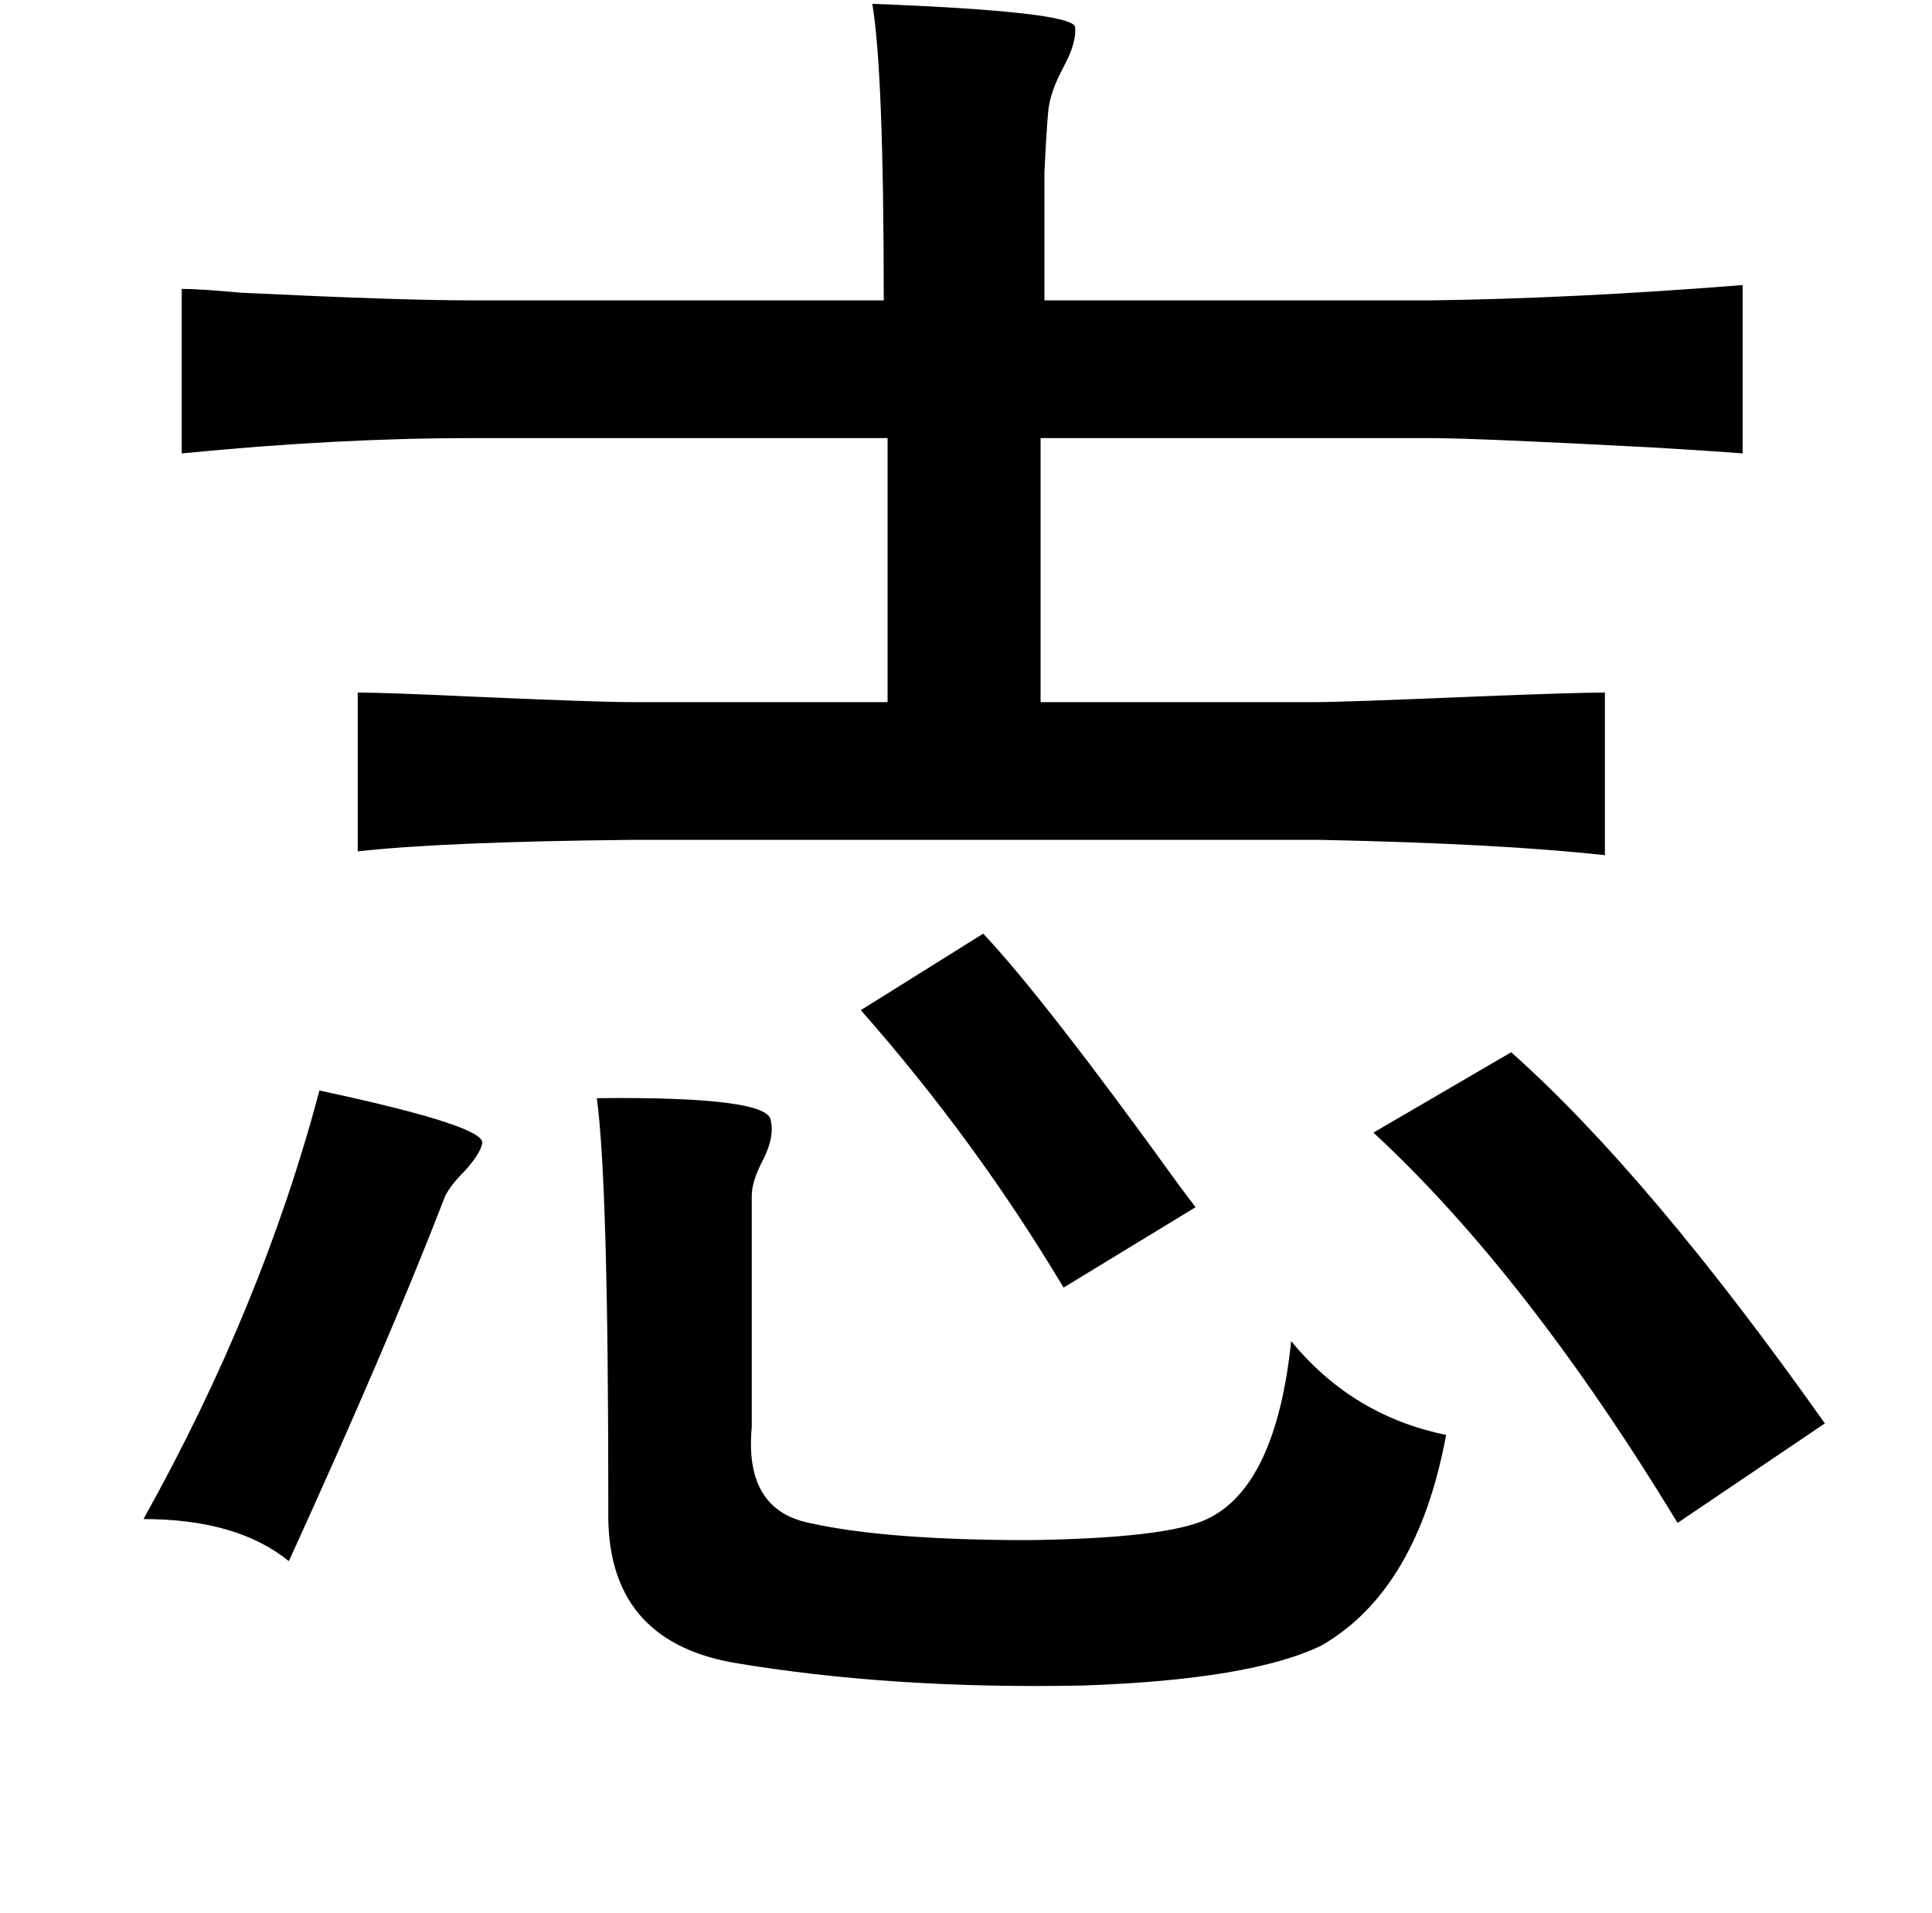 <?xml version="1.0" standalone="no"?>
<!DOCTYPE svg PUBLIC "-//W3C//DTD SVG 1.1//EN" "http://www.w3.org/Graphics/SVG/1.1/DTD/svg11.dtd" >
<svg xmlns="http://www.w3.org/2000/svg" xmlns:xlink="http://www.w3.org/1999/xlink" version="1.1" viewBox="-10 0 1010 1000">
   <path fill="currentColor"
d="M446 2q104 4 106 12q1 8 -6 21t-8 23q-1 11 -2 32v67h202q75 -1 163 -8v88q-12 -1 -45 -3q-94 -5 -118 -5h-204v138h143q15 0 86 -3q50 -2 66 -2v85q-54 -6 -148 -8h-362q-97 1 -142 6v-83q15 0 57 2q68 3 87 3h133v-138h-218q-70 0 -151 8v-86q9 0 31 2q83 4 120 4h216
q0 -120 -6 -155zM504 488q32 34 102 131l9 12l-69 42q-46 -77 -106 -145zM780 550q72 64 164 194l-77 52q-79 -130 -159 -204zM157 570q89 19 85 28q-1 5 -9 14q-9 9 -11 15q-29 75 -81 189q-27 -22 -76 -22q62 -111 92 -224zM302 574q91 -1 91 12q2 9 -5 22q-5 10 -5 17
v117v4q-4 43 30 50q40 9 115 9q72 -1 93 -11q36 -17 44 -93q32 39 81 49q-15 81 -65 110q-37 18 -125 21q-100 2 -183 -12q-66 -12 -65 -79v-6q0 -166 -6 -210z" />
</svg>
